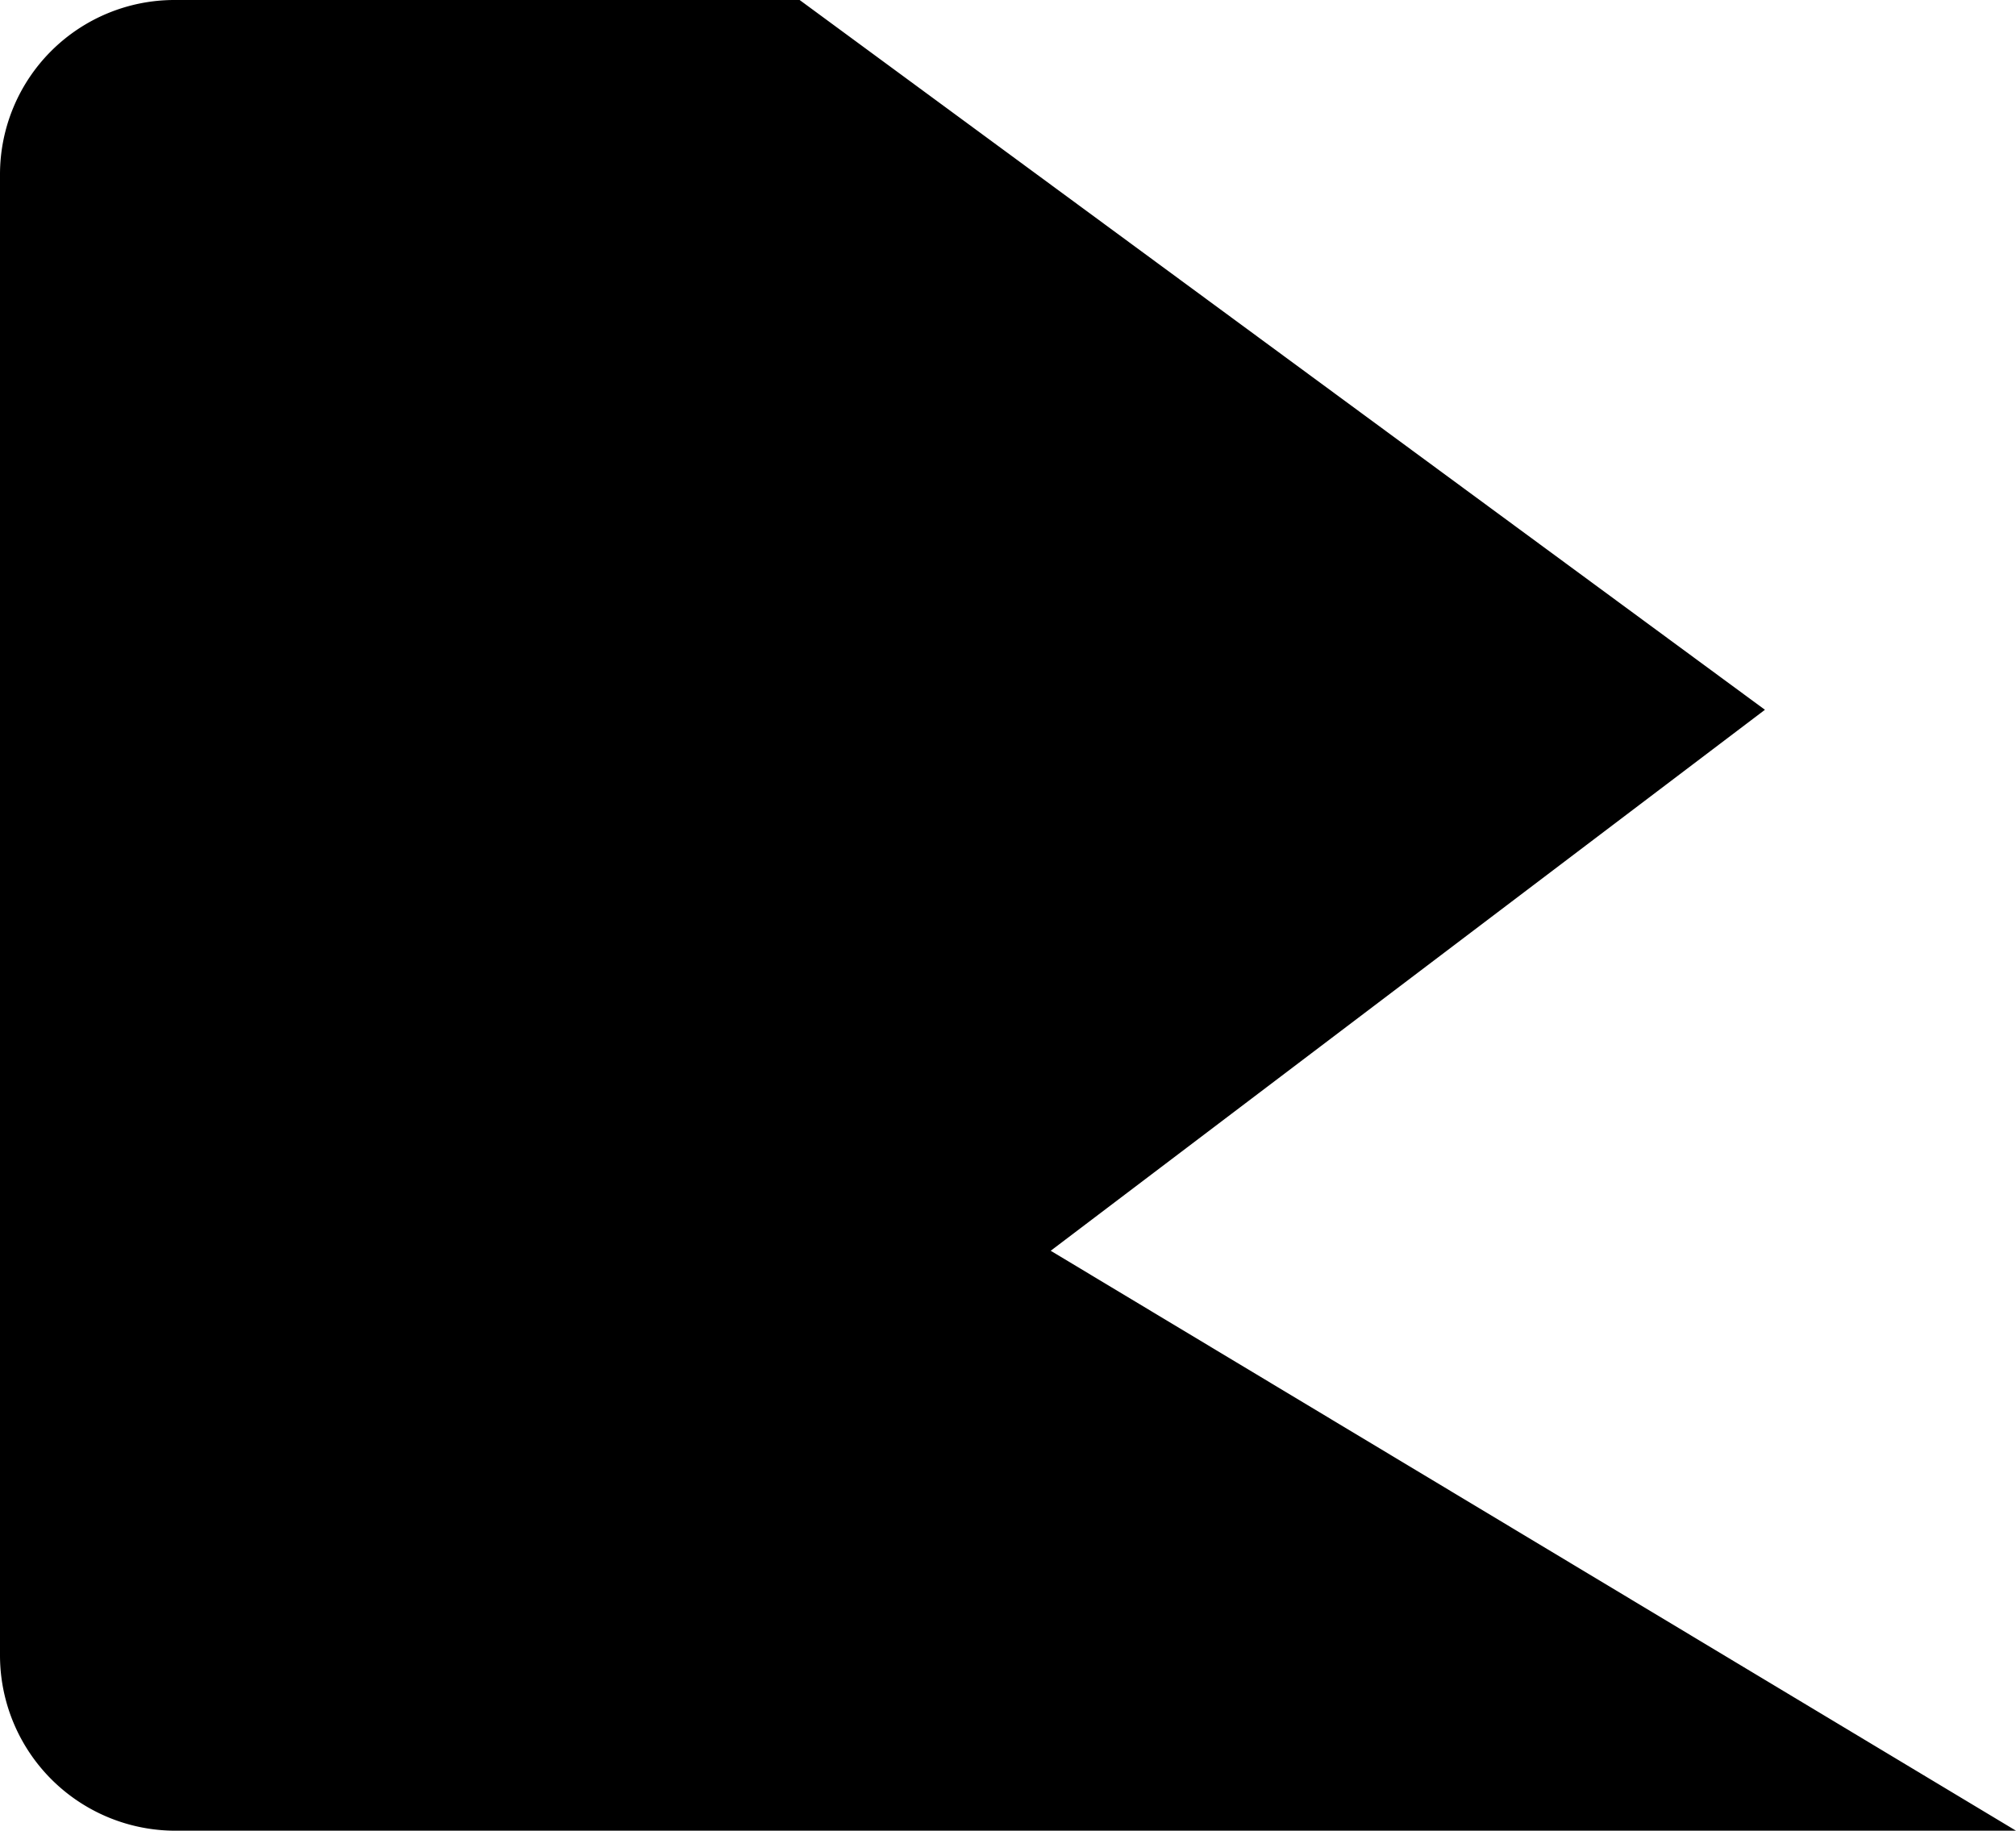 <svg xmlns="http://www.w3.org/2000/svg" viewBox="0 0 465.73 423"><defs><style>.cls-1{fill:#000000;}</style></defs><title>Asset 6</title><g id="Layer_2" data-name="Layer 2"><g id="Layer_1-2" data-name="Layer 1"><path class="cls-1" d="M0,40.31V382.46A40.54,40.54,0,0,0,40.54,423H465.73l-223-134,165-125L184.73,0H40.31A40.31,40.31,0,0,0,0,40.31Z"/></g></g></svg>